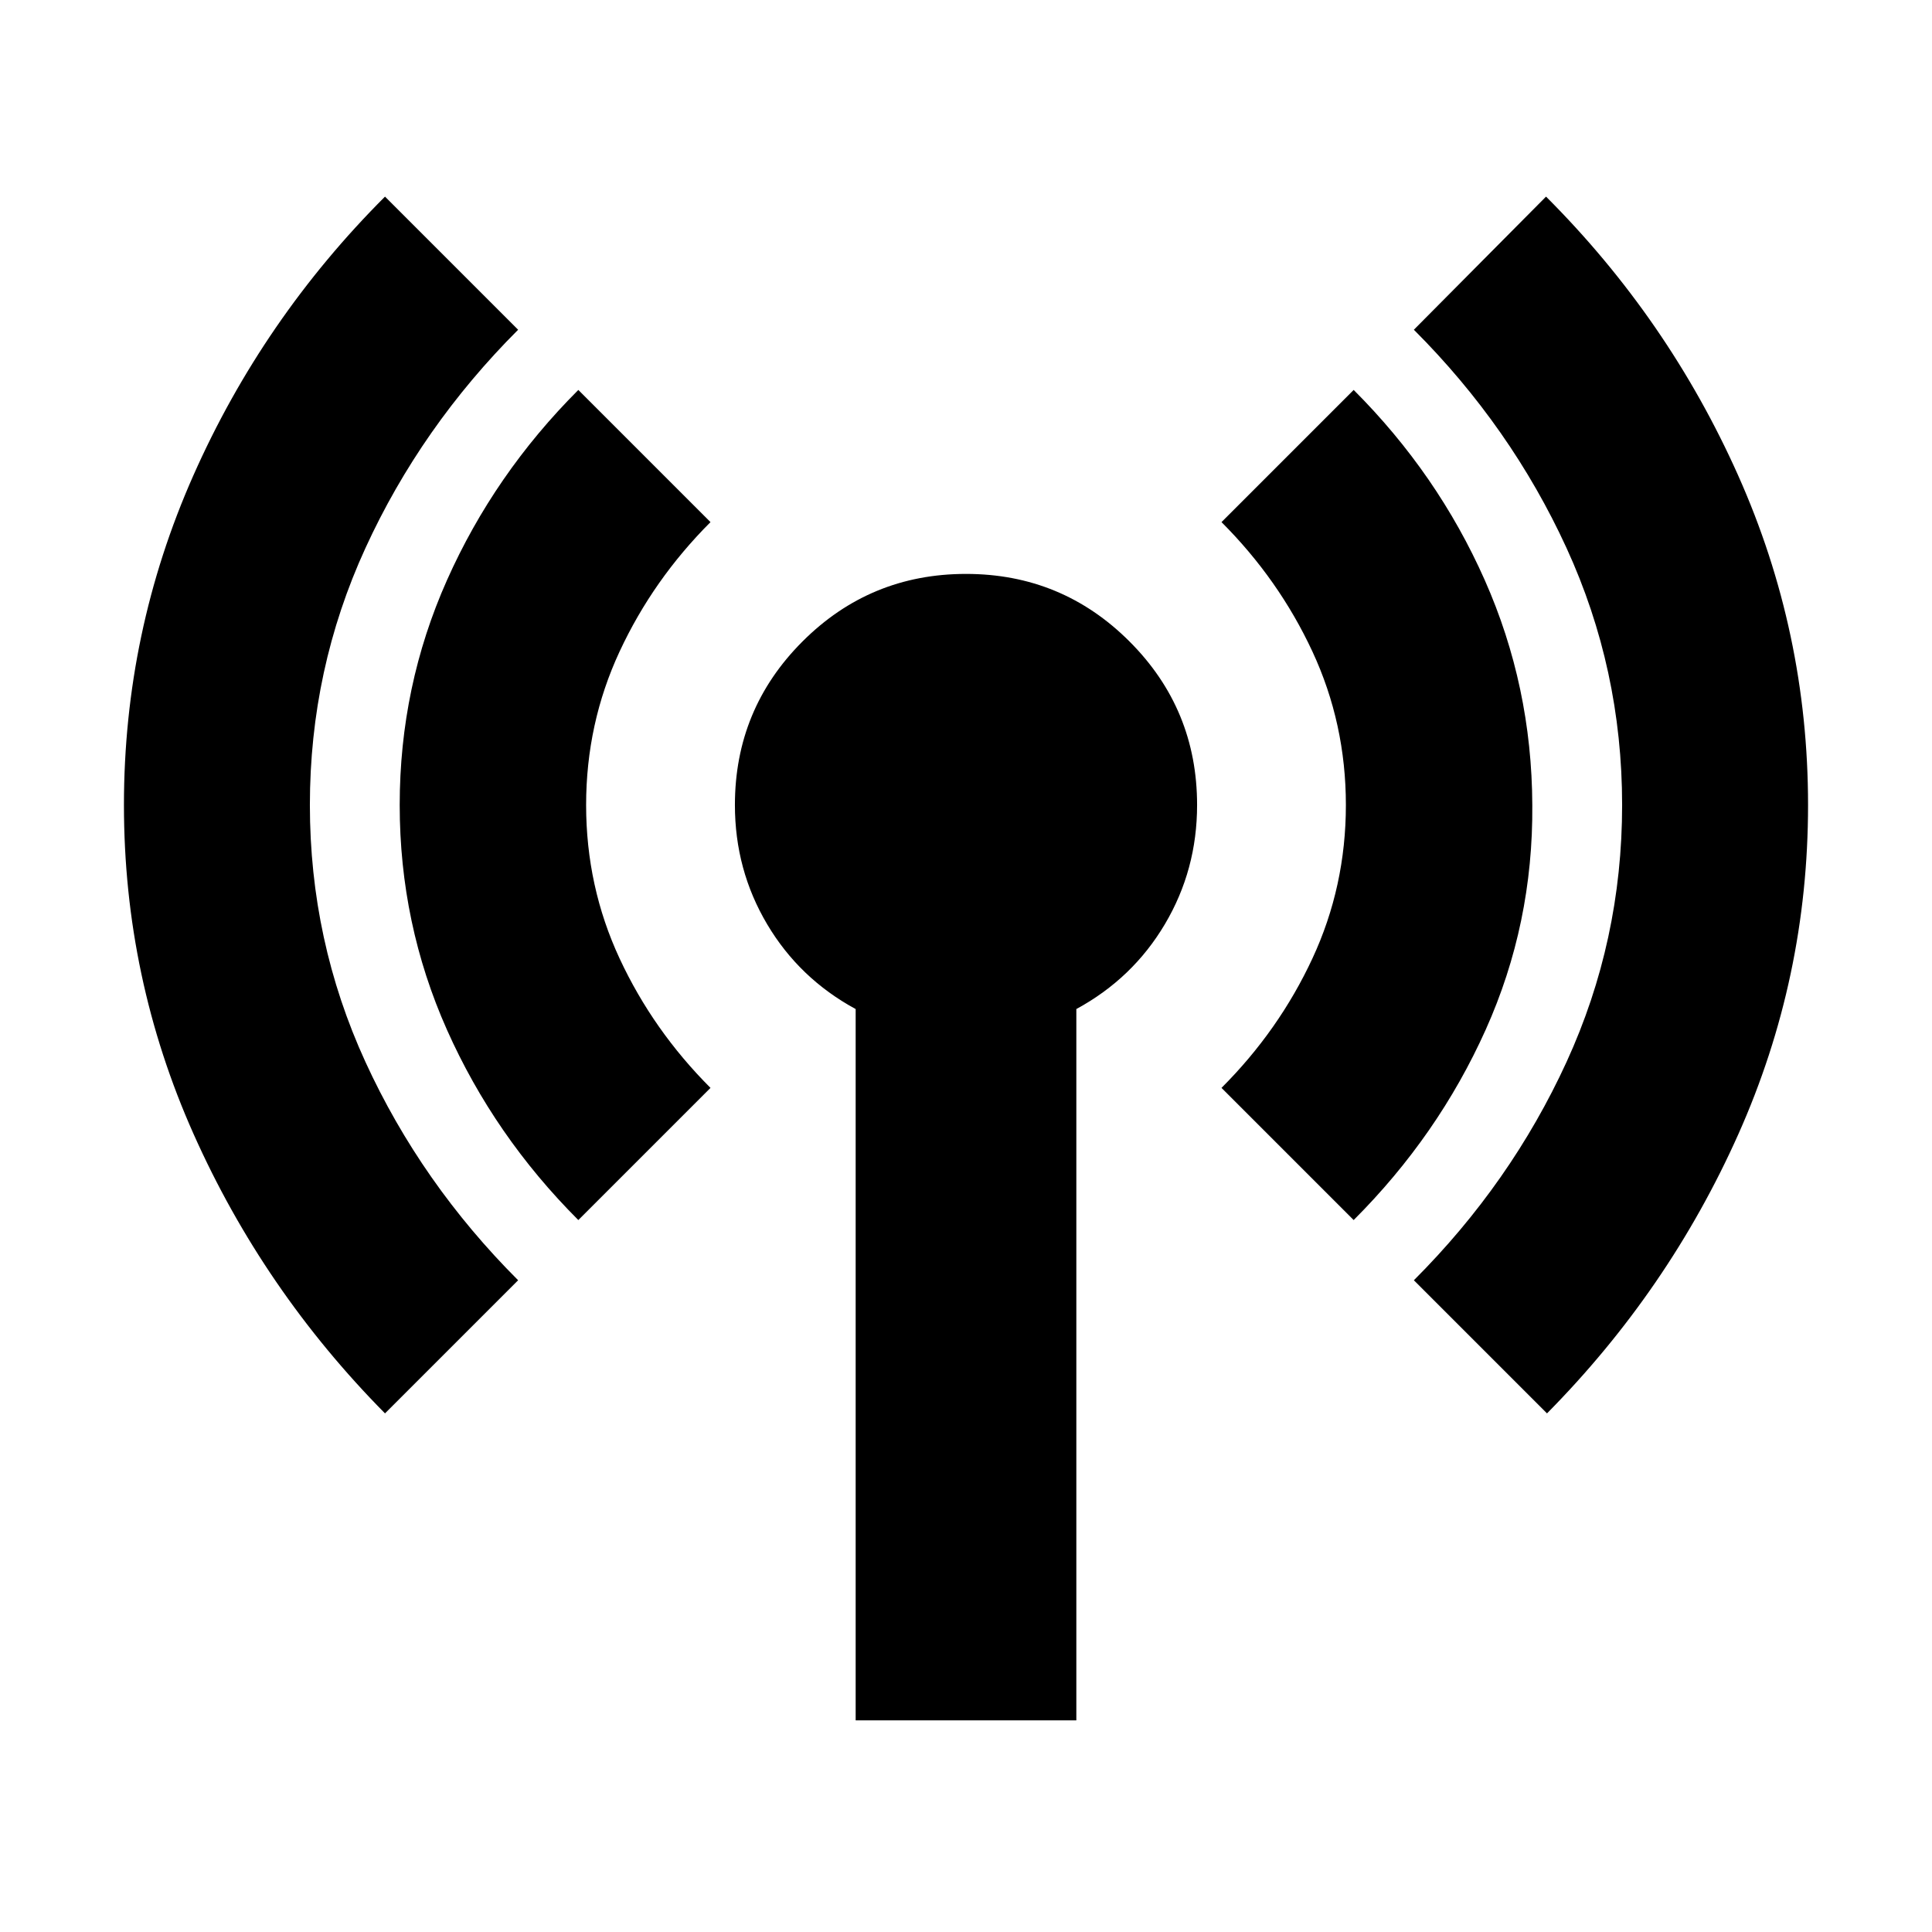 <svg xmlns="http://www.w3.org/2000/svg" height="24" viewBox="0 -960 960 960" width="24"><path d="M191.304-257.696q-60.478-61.195-95.098-138.771T61.586-560q0-85.957 34.5-163.772 34.501-77.815 95.218-138.532l66.152 66.152q-48.239 48.239-75.858 108.456-27.62 60.218-27.62 127.696t27.62 127.696q27.619 60.217 75.858 108.456l-66.152 66.152Zm96.066-96.065q-41.761-41.761-65.261-94.5Q198.609-501 198.609-560q0-59 23.5-111.739 23.5-52.739 65.261-94.5l65.673 65.674q-28.521 28.522-45.163 64.282-16.641 35.761-16.641 76.283t16.641 76.283q16.642 35.76 45.163 64.282l-65.673 65.674Zm137.804 248.587v-353.435q-28-15.195-44-42.174-16-26.978-16-59.217 0-47.674 33.576-81.25T480-674.826q47.674 0 81.25 33.576T594.826-560q0 32.239-16 59.217-16 26.979-44 42.174v353.435H425.174ZM672.63-353.761l-65.673-65.674q28.521-28.522 45.163-64.282 16.641-35.761 16.641-76.283t-16.641-76.283q-16.642-35.76-45.163-64.282l65.673-65.674q41.761 41.761 65.142 94.5Q761.152-619 761.391-560q.479 59-23.141 111.62-23.62 52.619-65.62 94.619Zm96.066 96.065-66.152-66.152q48.239-48.239 75.858-108.456 27.62-60.218 27.62-127.696t-27.62-127.696q-27.619-60.217-75.858-108.456l65.674-66.152q60.717 60.717 95.456 138.532Q898.413-645.957 898.413-560t-34.619 163.533q-34.62 77.576-95.098 138.771Z"/></svg>